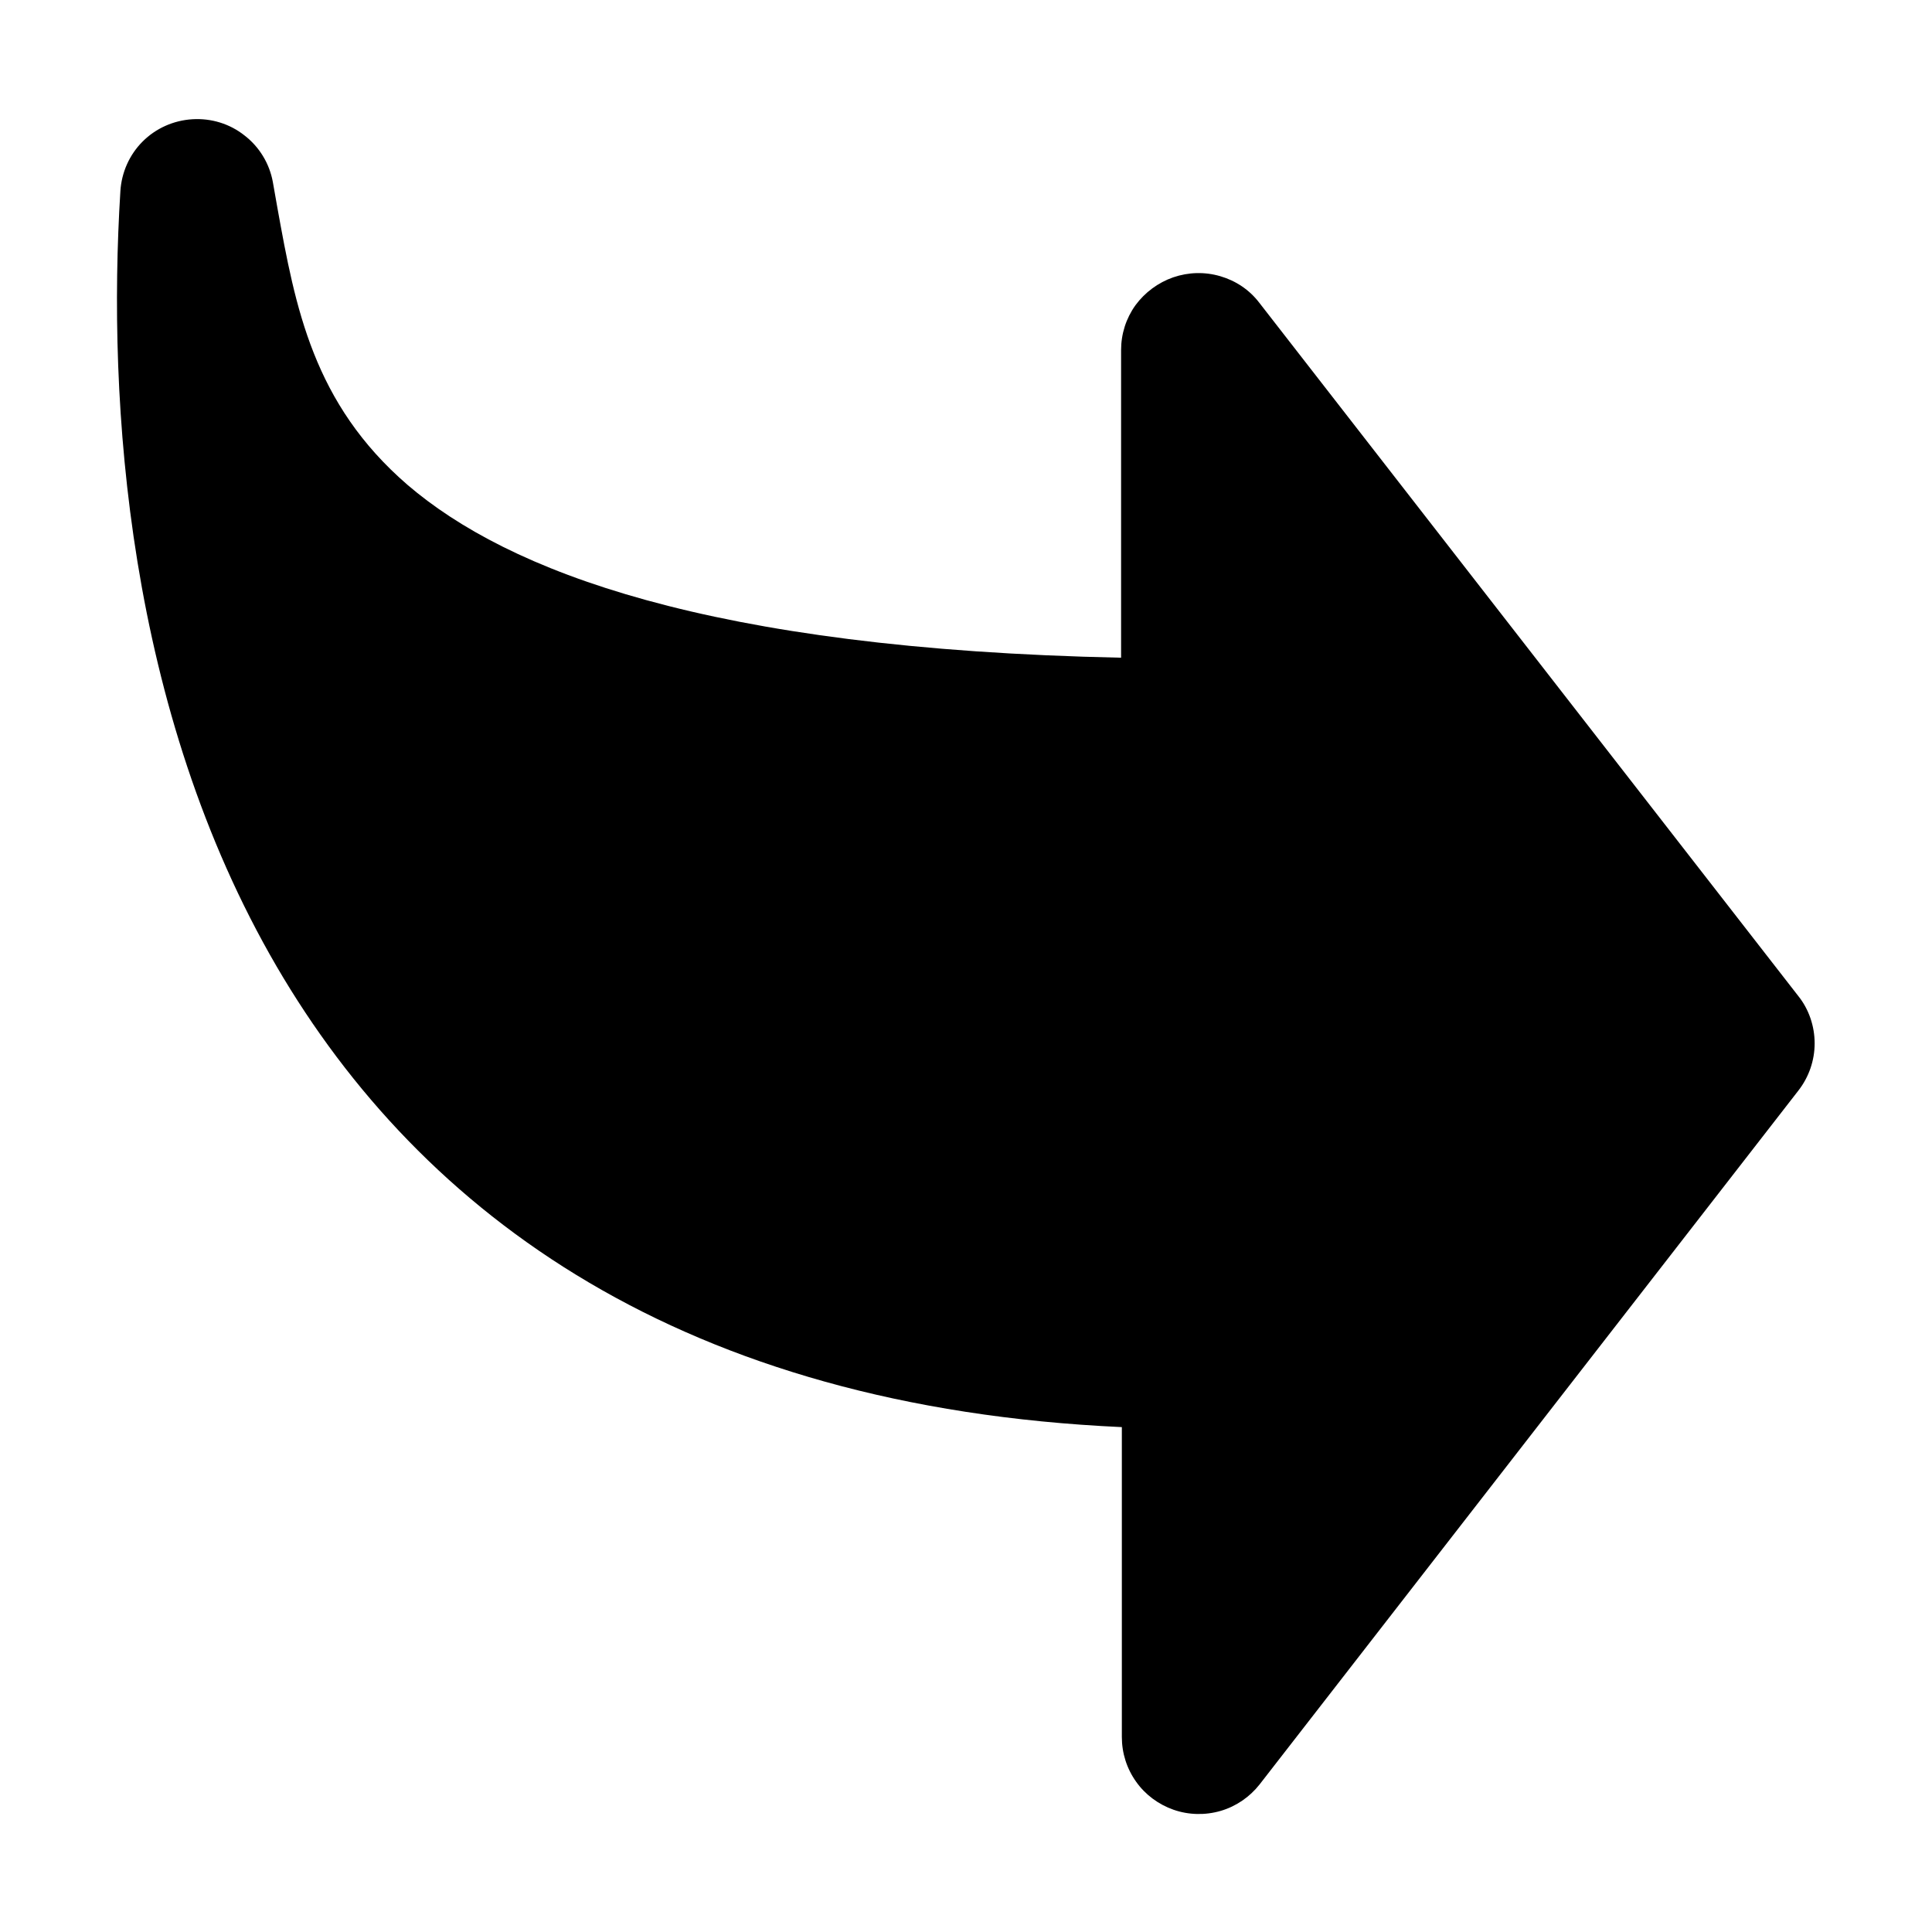 <?xml version="1.0" encoding="utf-8"?>
<!-- Generator: Adobe Illustrator 24.3.0, SVG Export Plug-In . SVG Version: 6.00 Build 0)  -->
<svg version="1.1" id="Layer_1" xmlns="http://www.w3.org/2000/svg" xmlns:xlink="http://www.w3.org/1999/xlink" x="0px" y="0px"
	 viewBox="0 0 512 512" style="enable-background:new 0 0 512 512;" xml:space="preserve">
<style type="text/css">
	.st0{fill-rule:evenodd;clip-rule:evenodd;}
</style>
<path class="st0" d="M311,479.6c4,1.4,8.4,1.5,12.5,0.3c4.1-1.2,7.7-3.7,10.3-7L476.6,289c2.8-3.6,4.3-8,4.3-12.5
	c0-4.5-1.5-9-4.3-12.5L333.7,80.2c-2.6-3.4-6.2-5.8-10.3-7c-4.1-1.2-8.4-1.1-12.5,0.3c-4,1.4-7.5,4-10,7.4
	c-2.5,3.5-3.8,7.6-3.8,11.9v81.5c-109.8-2.3-162.6-23.1-189.1-45.8C83,106.9,78.3,81.6,73.5,55l-1.2-6.8c-0.9-4.9-3.6-9.3-7.5-12.3
	c-3.9-3.1-8.8-4.6-13.8-4.3c-5,0.3-9.7,2.4-13.2,5.9c-3.5,3.5-5.6,8.2-5.9,13.2c-3.5,56.1,1.8,137.4,41.4,205.4
	c38.5,66,107.7,116.8,224,122.1v82.1c0,4.3,1.3,8.4,3.8,11.9C303.5,475.6,307,478.2,311,479.6L311,479.6z"/>
</svg>
